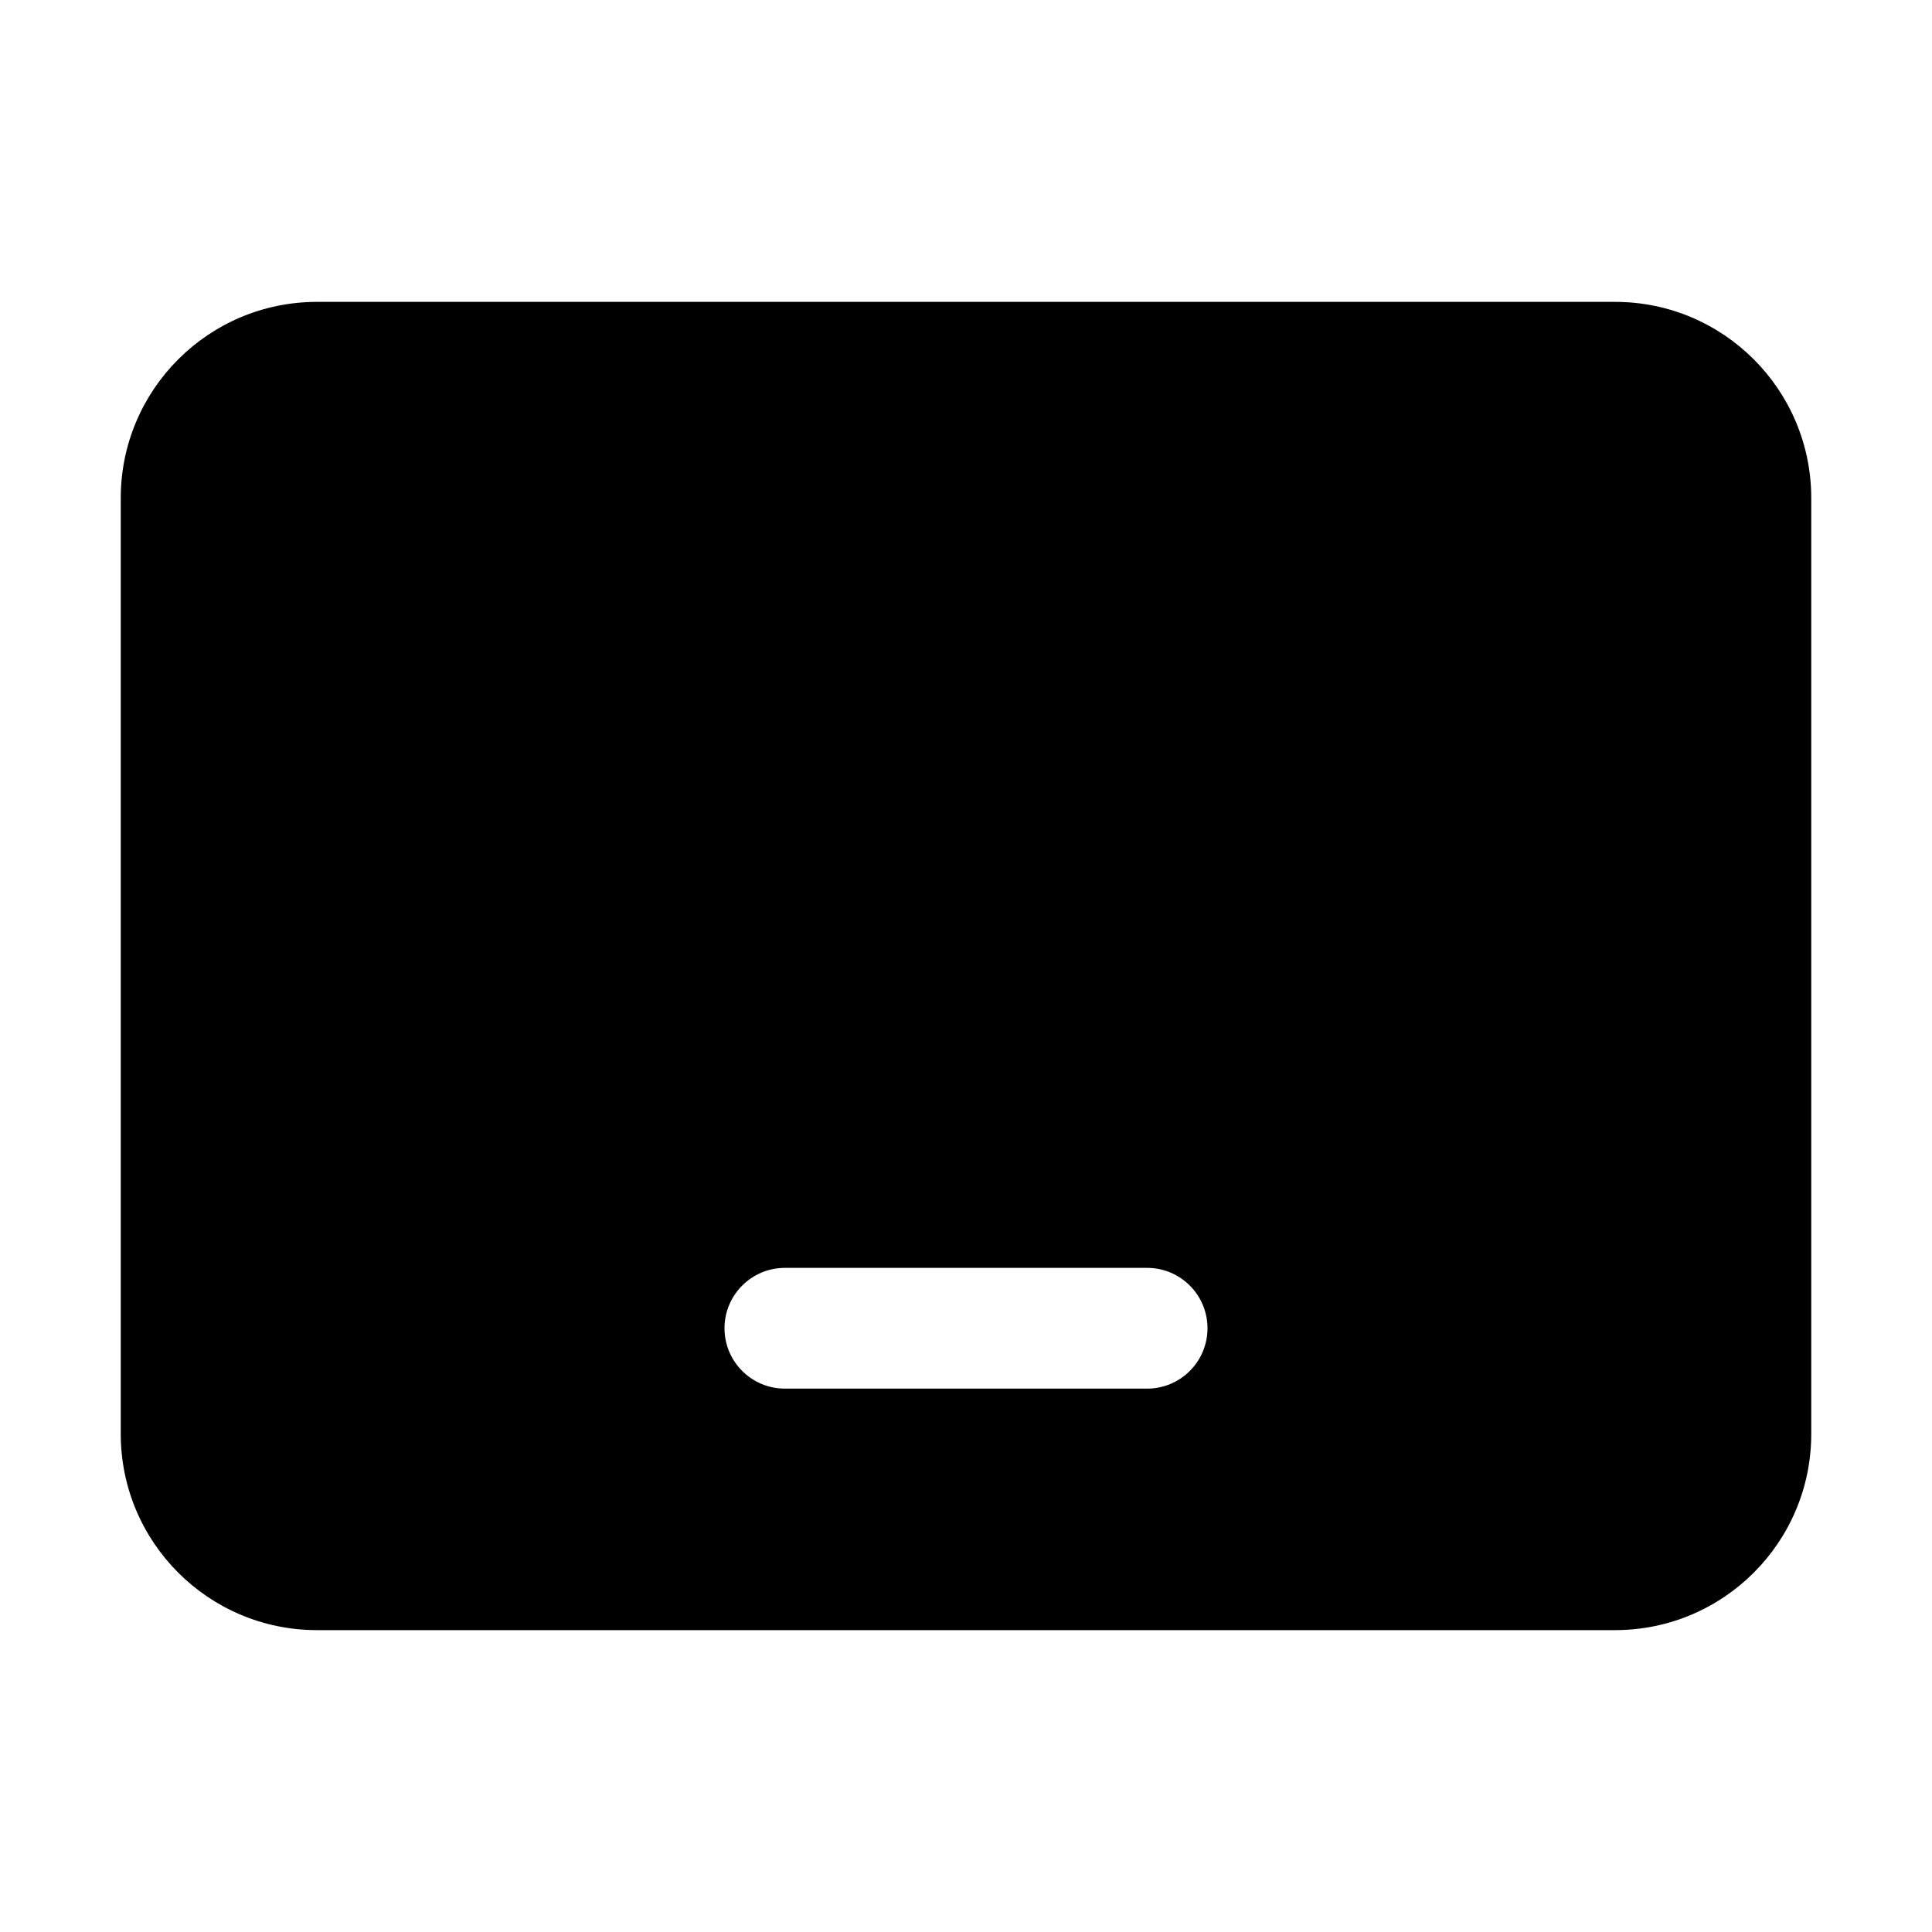 <svg xmlns="http://www.w3.org/2000/svg" viewBox="0 0 32 32" fill="none"><path d="M2 8.25C2 6.455 3.455 5 5.25 5H26.75C28.545 5 30 6.455 30 8.25V23.75C30 25.545 28.545 27 26.75 27H5.25C3.455 27 2 25.545 2 23.75V8.25ZM13 21C12.448 21 12 21.448 12 22C12 22.552 12.448 23 13 23H19C19.552 23 20 22.552 20 22C20 21.448 19.552 21 19 21H13Z" fill="currentColor"/></svg>